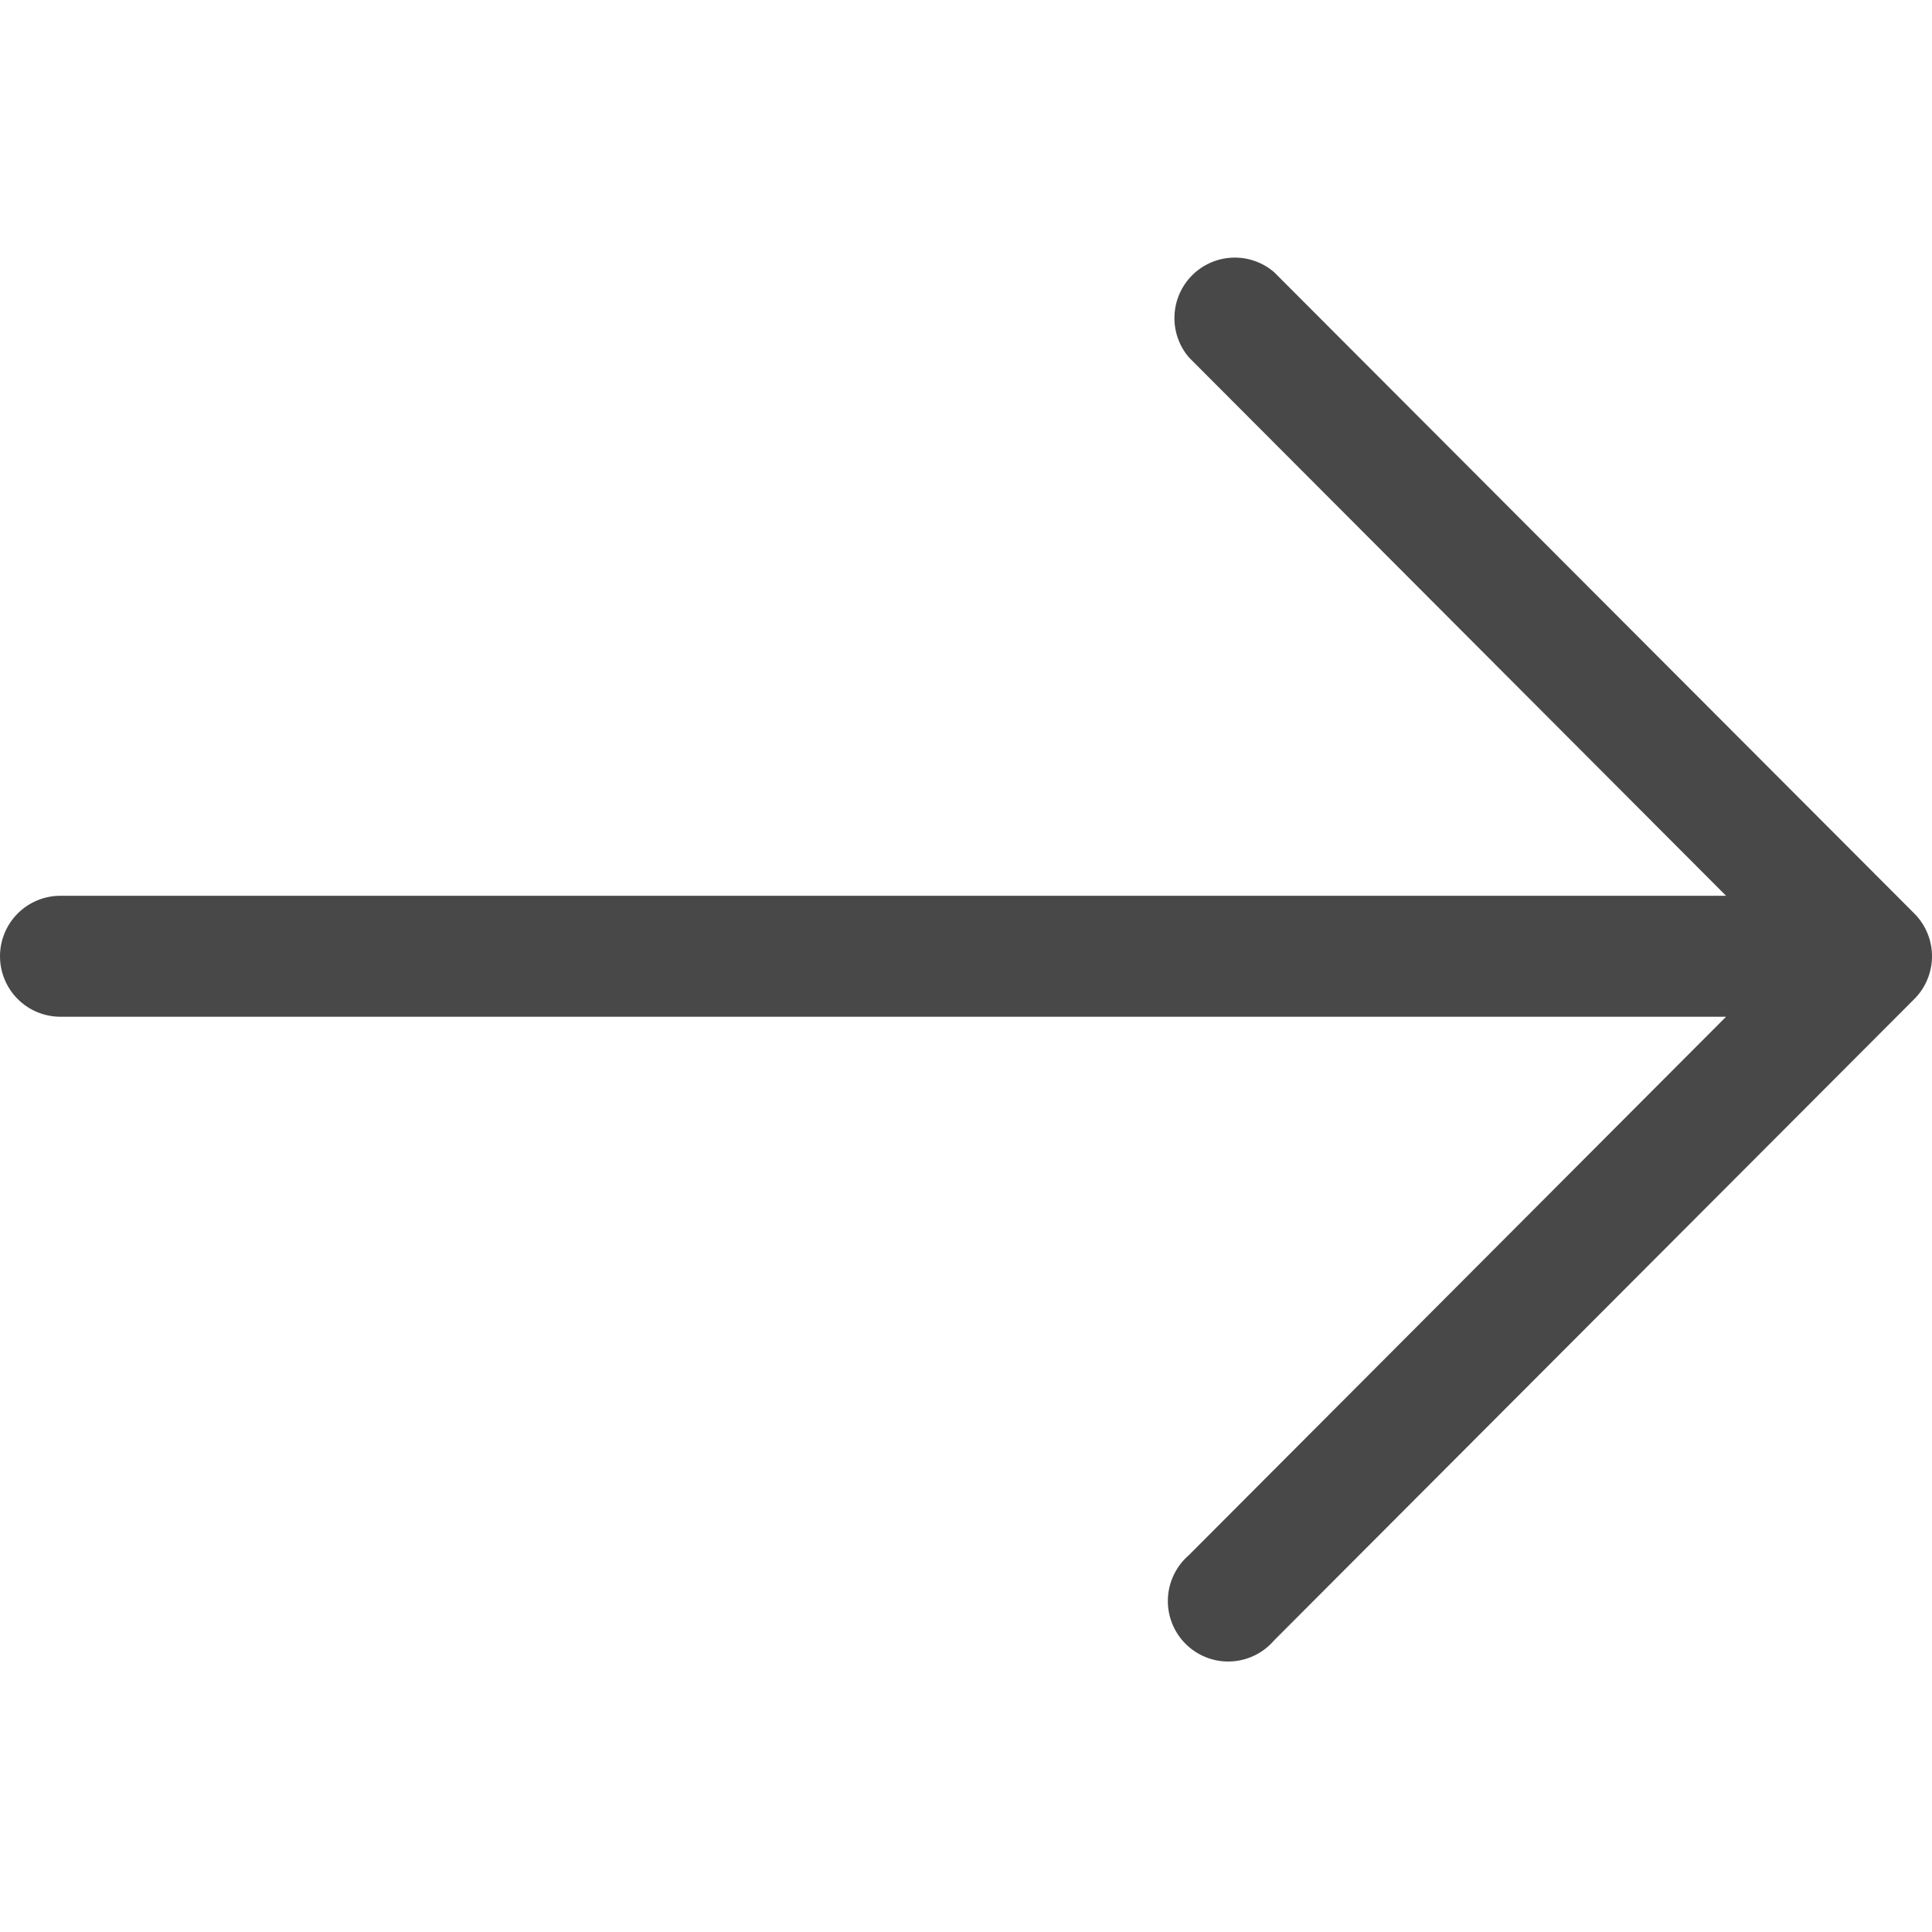 <svg width="64" height="64" viewBox="0 0 64 64" fill="none" xmlns="http://www.w3.org/2000/svg">
<g clip-path="url(#clip0_247:191)">
<path d="M63.418 30.265L42.206 9.015C41.823 8.687 41.331 8.515 40.827 8.535C40.324 8.554 39.846 8.763 39.49 9.12C39.134 9.477 38.925 9.955 38.906 10.46C38.886 10.964 39.057 11.457 39.385 11.84L57.178 29.674H2C1.47 29.674 0.961 29.885 0.586 30.261C0.211 30.636 0 31.146 0 31.677C0 32.209 0.211 32.718 0.586 33.094C0.961 33.47 1.47 33.681 2 33.681H57.178L39.385 51.514C39.176 51.694 39.006 51.915 38.886 52.164C38.766 52.412 38.698 52.683 38.688 52.959C38.677 53.235 38.723 53.51 38.824 53.767C38.924 54.024 39.077 54.258 39.272 54.453C39.467 54.648 39.7 54.801 39.957 54.902C40.213 55.003 40.488 55.049 40.764 55.038C41.039 55.028 41.309 54.96 41.557 54.84C41.806 54.72 42.026 54.549 42.206 54.34L63.418 33.09C63.791 32.715 64 32.207 64 31.677C64 31.148 63.791 30.64 63.418 30.265Z" fill="#484848"/>
</g>
<defs>
<clipPath id="clip0_247:191">
<rect width="64" height="64" fill="white"/>
</clipPath>
</defs>
</svg>
